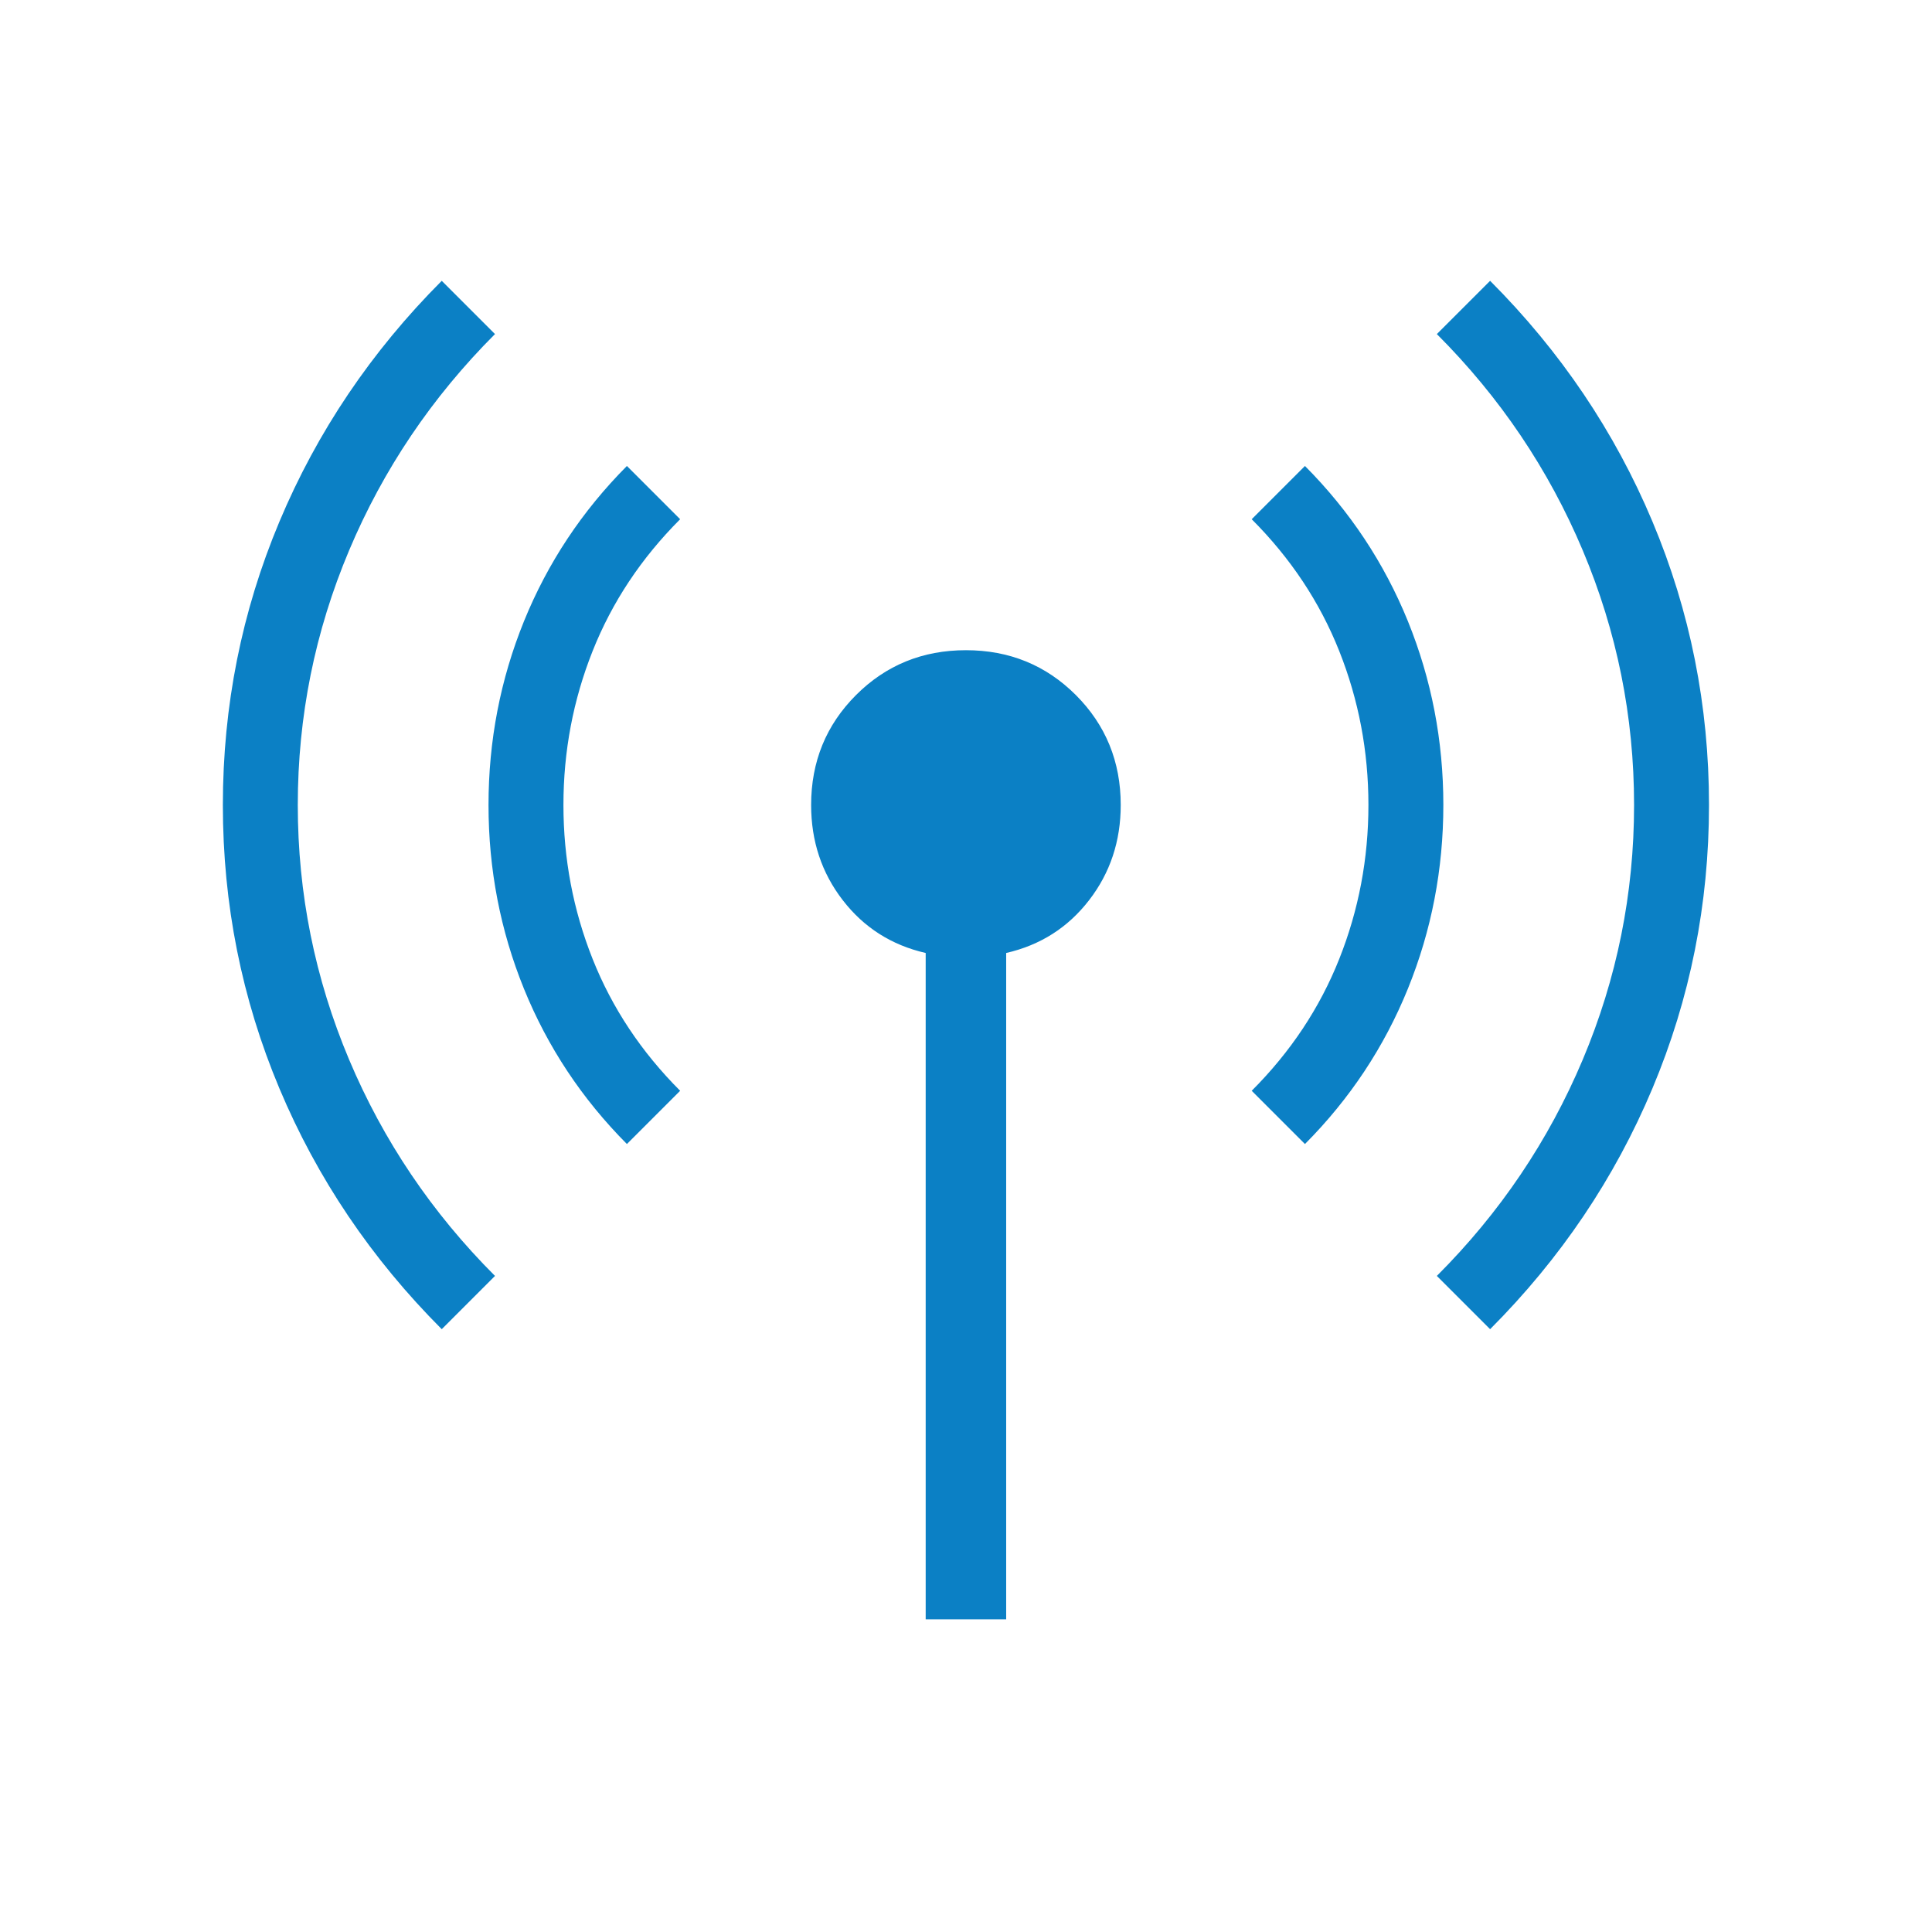 <svg width="68" height="68" viewBox="0 0 68 68" fill="none" xmlns="http://www.w3.org/2000/svg">
<mask id="mask0_253_2532" style="mask-type:alpha" maskUnits="userSpaceOnUse" x="0" y="0" width="68" height="68">
<rect width="68" height="68" fill="#D9D9D9"/>
</mask>
<g mask="url(#mask0_253_2532)">
<path d="M15.548 46.783C13.067 44.297 11.163 41.473 9.835 38.312C8.507 35.15 7.844 31.824 7.844 28.335C7.844 24.847 8.507 21.521 9.835 18.359C11.163 15.196 13.067 12.371 15.548 9.884L17.422 11.758C15.203 13.978 13.491 16.516 12.287 19.373C11.083 22.23 10.481 25.217 10.481 28.333C10.481 31.45 11.083 34.437 12.287 37.294C13.491 40.151 15.203 42.689 17.422 44.908L15.548 46.783ZM22.065 40.266C20.483 38.675 19.276 36.854 18.442 34.803C17.61 32.752 17.194 30.596 17.194 28.335C17.194 26.075 17.61 23.918 18.442 21.866C19.276 19.814 20.483 17.992 22.065 16.401L23.939 18.275C22.57 19.645 21.543 21.191 20.858 22.915C20.173 24.638 19.831 26.445 19.831 28.333C19.831 30.222 20.173 32.029 20.858 33.752C21.543 35.476 22.57 37.022 23.939 38.392L22.065 40.266ZM32.581 56.994V33.542C31.379 33.266 30.406 32.647 29.663 31.684C28.92 30.722 28.549 29.605 28.549 28.333C28.549 26.808 29.076 25.518 30.129 24.464C31.182 23.411 32.472 22.885 33.998 22.885C35.523 22.885 36.813 23.411 37.867 24.464C38.919 25.518 39.446 26.808 39.446 28.333C39.446 29.605 39.075 30.722 38.332 31.684C37.589 32.647 36.617 33.266 35.414 33.542V56.994H32.581ZM45.93 40.266L44.056 38.392C45.425 37.022 46.452 35.476 47.137 33.752C47.822 32.029 48.164 30.222 48.164 28.333C48.164 26.445 47.822 24.638 47.137 22.915C46.452 21.191 45.425 19.645 44.056 18.275L45.93 16.401C47.512 17.992 48.719 19.813 49.553 21.863C50.385 23.915 50.801 26.071 50.801 28.331C50.801 30.592 50.385 32.749 49.553 34.8C48.719 36.853 47.512 38.675 45.93 40.266ZM52.447 46.783L50.572 44.908C52.792 42.689 54.504 40.151 55.708 37.294C56.912 34.437 57.514 31.45 57.514 28.333C57.514 25.217 56.912 22.23 55.708 19.373C54.504 16.516 52.792 13.978 50.572 11.758L52.447 9.884C54.928 12.37 56.832 15.194 58.16 18.355C59.488 21.517 60.151 24.842 60.151 28.331C60.151 31.82 59.488 35.146 58.16 38.308C56.832 41.471 54.928 44.296 52.447 46.783Z" fill="#0B80C5"/>
</g>
</svg>
